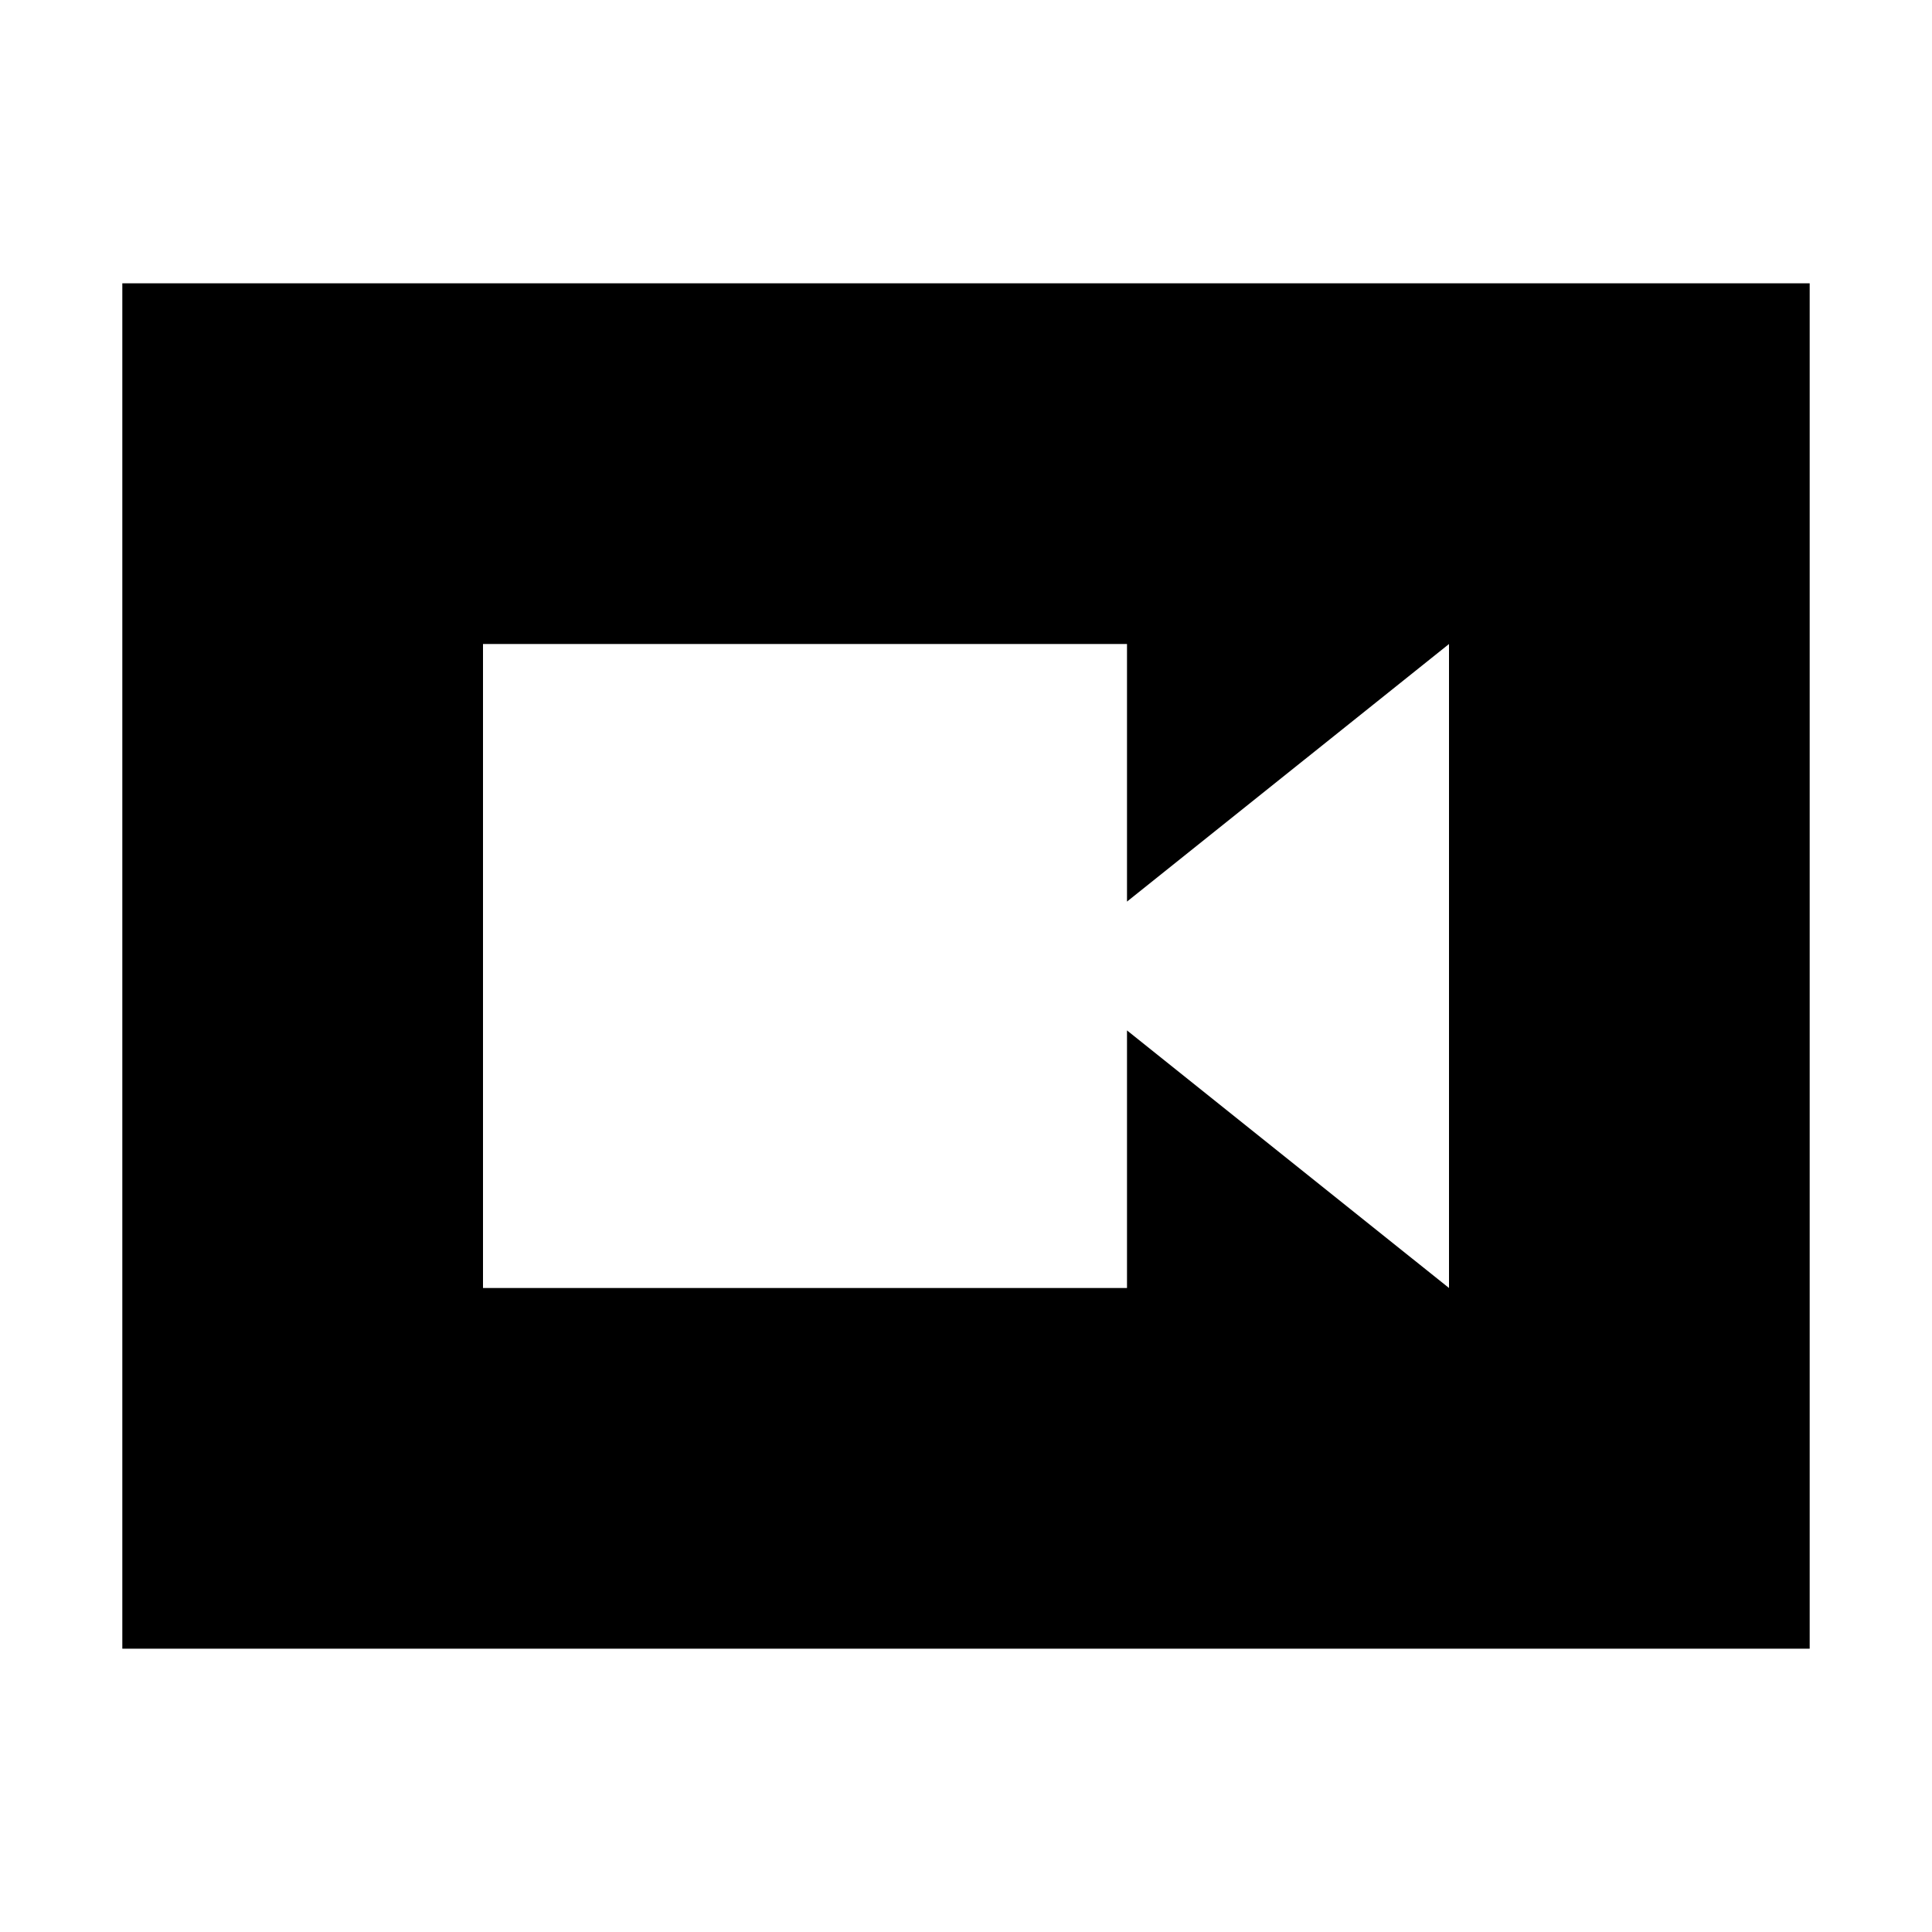 <svg xmlns="http://www.w3.org/2000/svg" height="24" viewBox="0 -960 960 960" width="24"><path d="M240-320h320v-128l160 128v-320L560-512v-128H240v320ZM60.78-140.78v-678.44h838.44v678.44H60.78Z"/></svg>